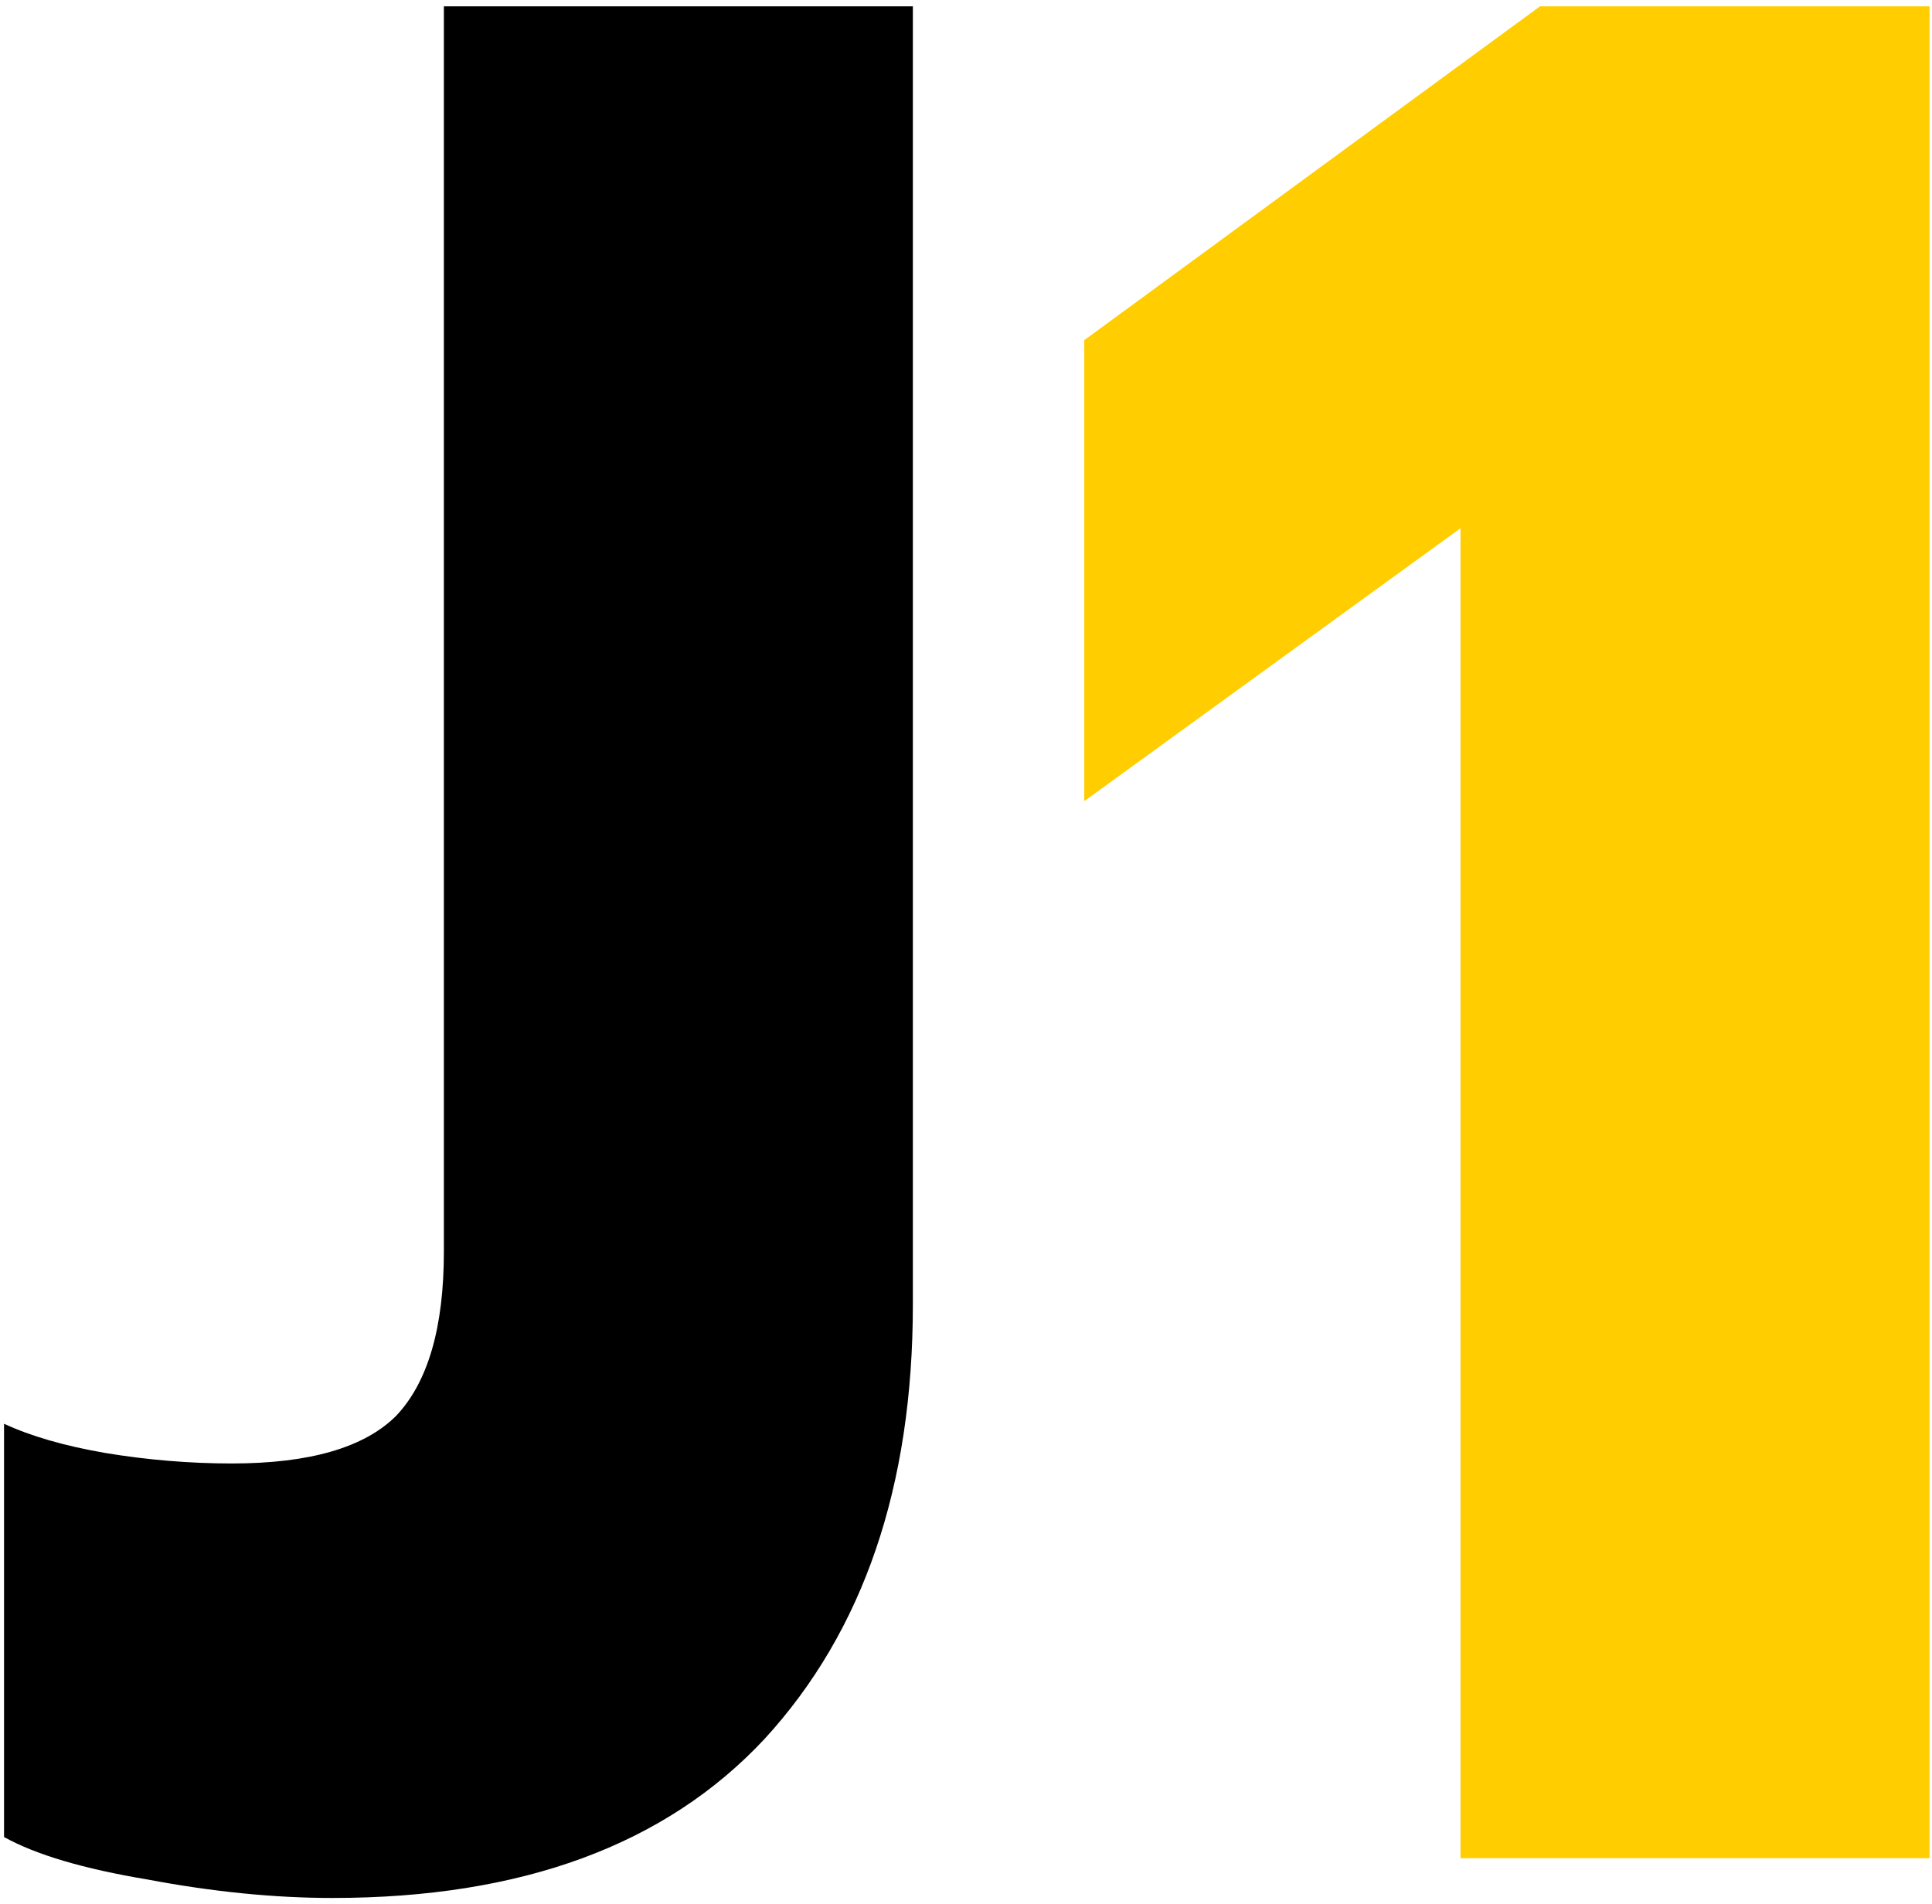 <svg width="210" height="207" viewBox="0 0 210 207" fill="none" xmlns="http://www.w3.org/2000/svg">
<path d="M36.152 206.32C29.816 206.32 23.096 205.648 15.992 204.304C9.08 203.152 3.896 201.616 0.44 199.696V154.768C3.32 156.112 6.968 157.168 11.384 157.936C15.992 158.704 20.6 159.088 25.208 159.088C33.656 159.088 39.608 157.36 43.064 153.904C46.52 150.256 48.248 144.304 48.248 136.048V0.688H99.224V141.808C99.224 161.584 93.848 177.328 83.096 189.04C72.344 200.56 56.696 206.32 36.152 206.32Z" fill="black"/>
<path d="M158.752 57.424L117.856 87.088V36.976L167.392 0.688H209.728V202H158.752V57.424Z" fill="#FFCD00"/>
</svg>
